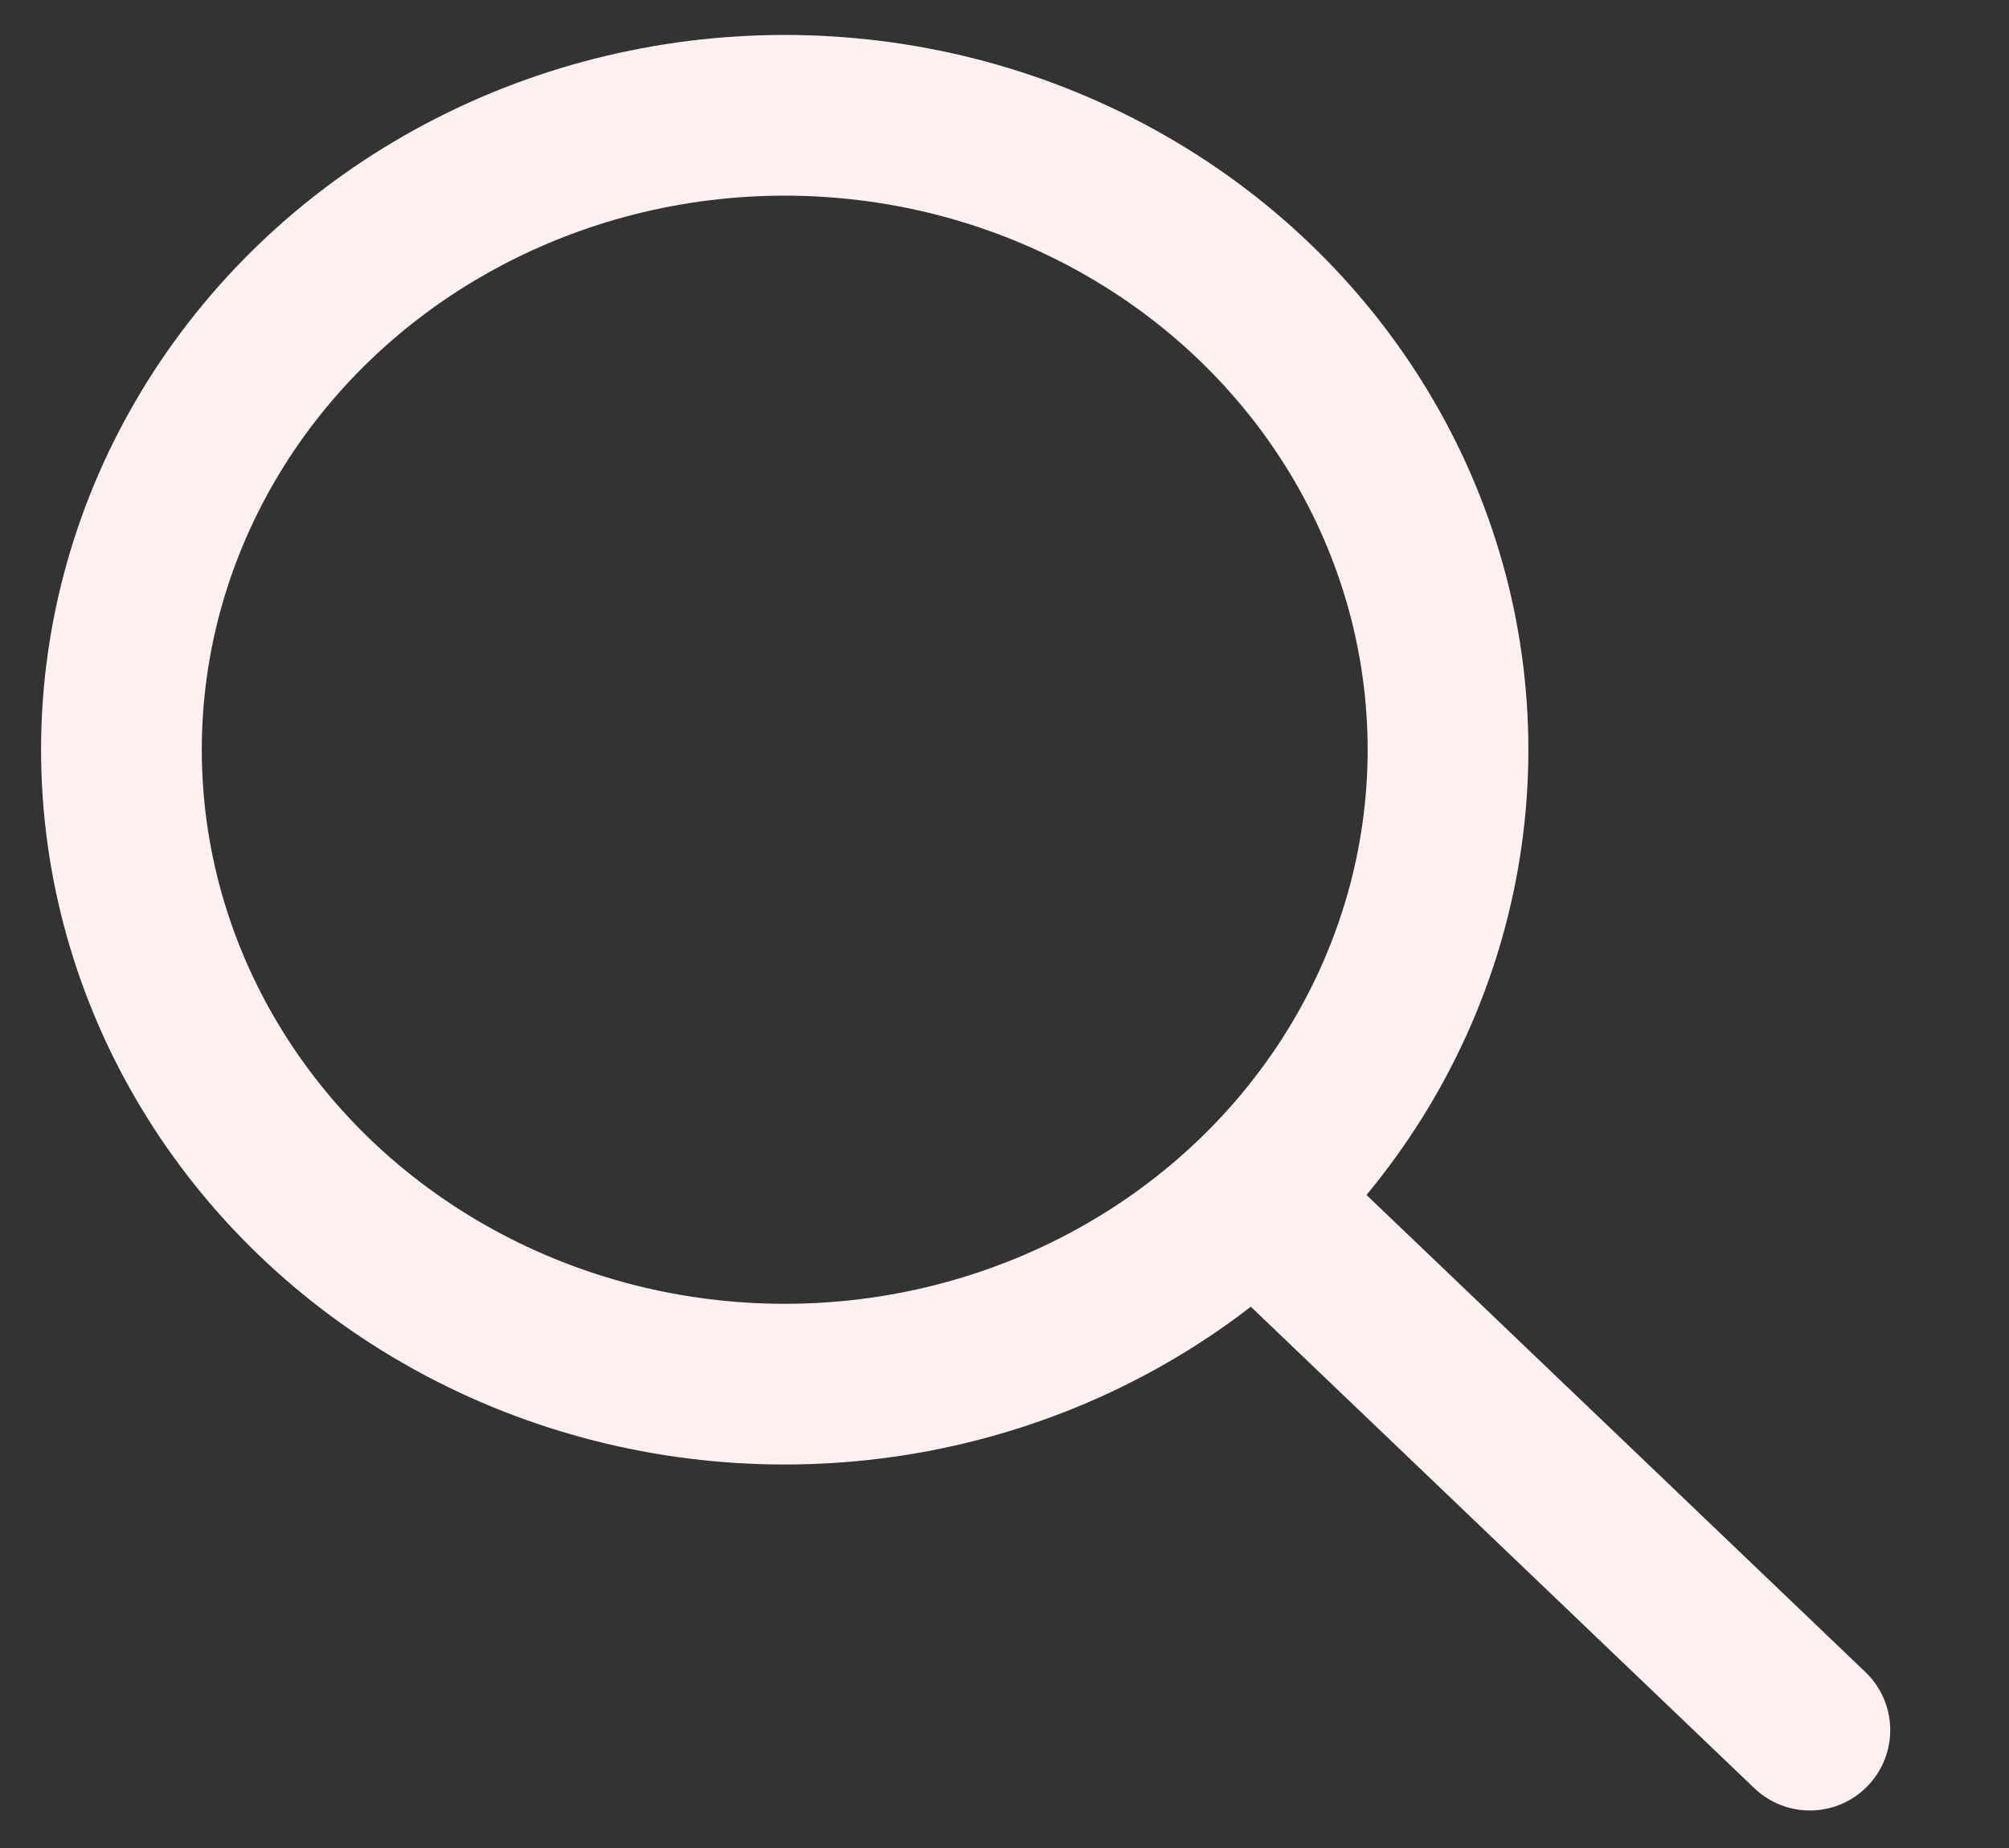 <svg width="25" height="23" viewBox="0 0 25 23" fill="none" xmlns="http://www.w3.org/2000/svg">
<rect x="0" y="0" width="25" height="23" fill="#333333" stroke="none"/>
<ellipse cx="9.765" cy="9.331" rx="8.254" ry="7.896" stroke="#FFF1F1" stroke-width="2" stroke-linecap="round" stroke-linejoin="round"/>
<path fill-rule="evenodd" clip-rule="evenodd" d="M15.618 14.93L22.522 21.533L15.618 14.93Z" fill="#FFFCFC"/>
<path d="M15.618 14.93L22.522 21.533" stroke="#FFF1F1" stroke-width="2" stroke-linecap="round" stroke-linejoin="round"/>
</svg>
